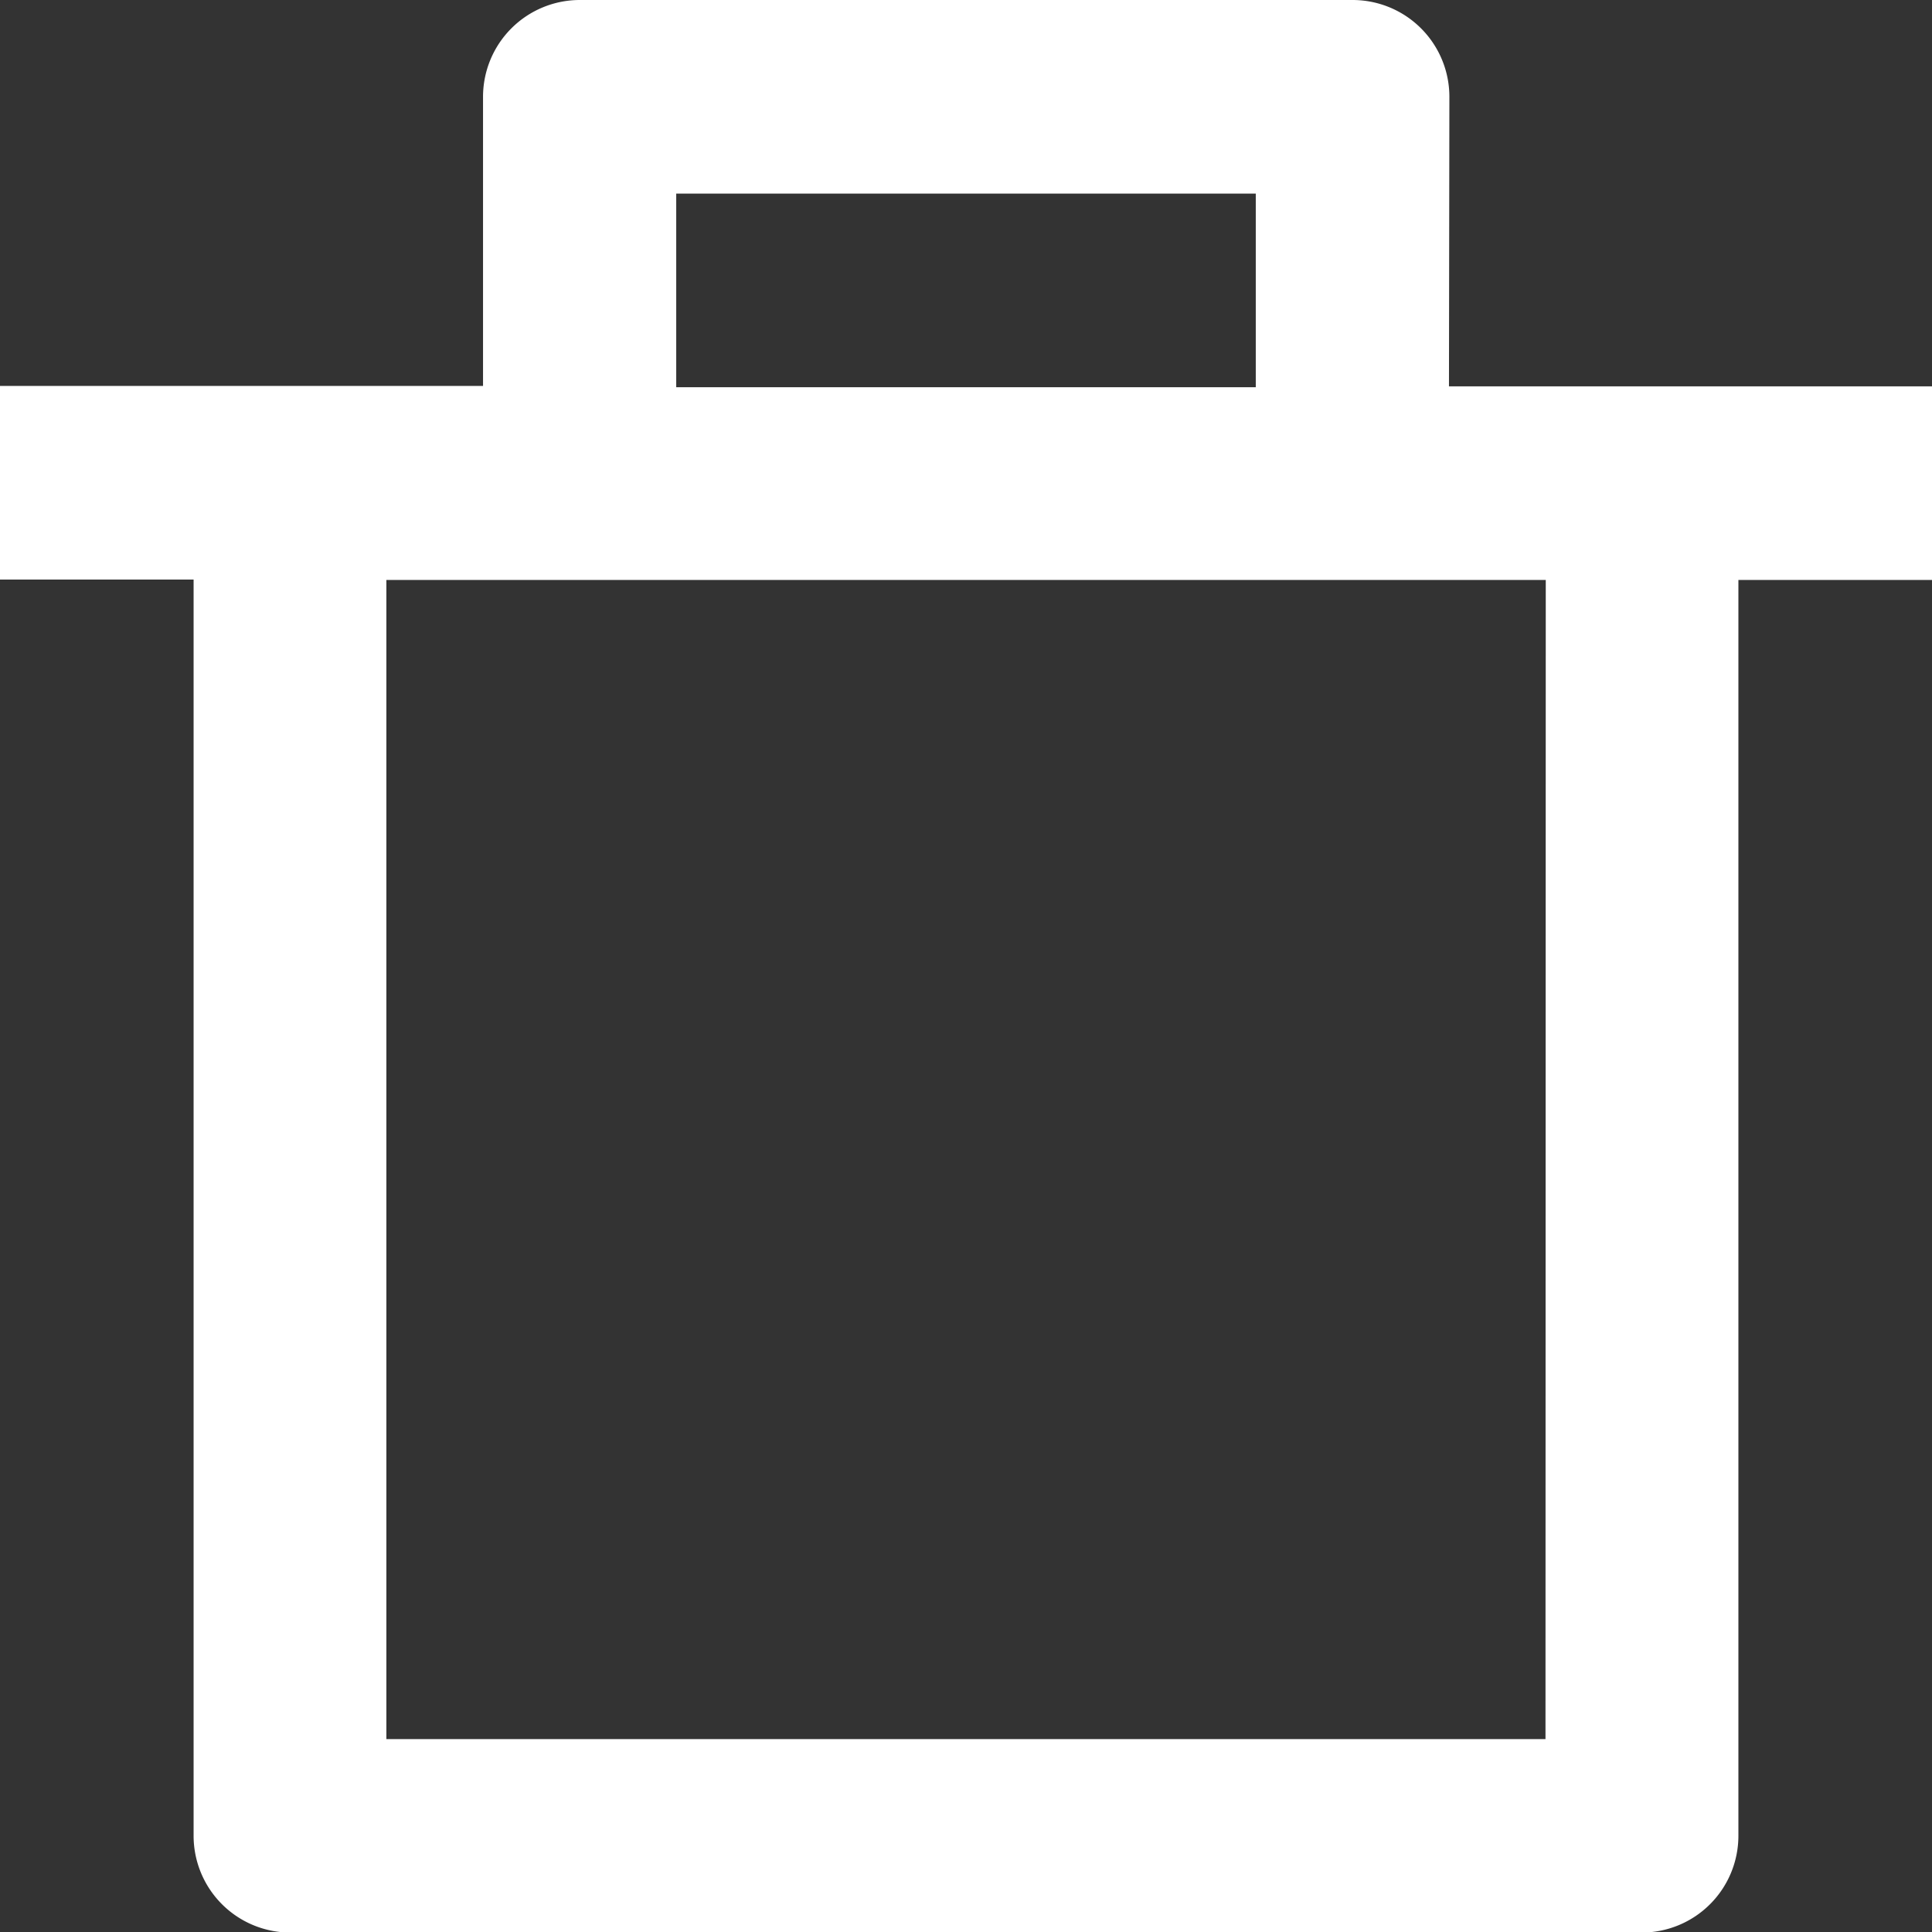 <svg xmlns="http://www.w3.org/2000/svg" width="13.971" height="13.971" viewBox="0 0 13.971 13.971">
  <rect x="0" y="0" width="13.971" height="13.971" fill="#333333" stroke="none"/>
  <path id="Path_98786" data-name="Path 98786" d="M12.478,4.794h3.493v1.4h-1.4v9.081a.7.7,0,0,1-.7.7H4.1a.7.7,0,0,1-.7-.7V6.191H2v-1.4H5.493V2.7a.7.7,0,0,1,.7-.7h5.588a.7.7,0,0,1,.7.7Zm.7,1.4H4.794v8.382h8.382ZM6.89,3.4v1.4h4.191V3.4Z" transform="translate(-2 -2)" fill="#fff"/>
</svg>

